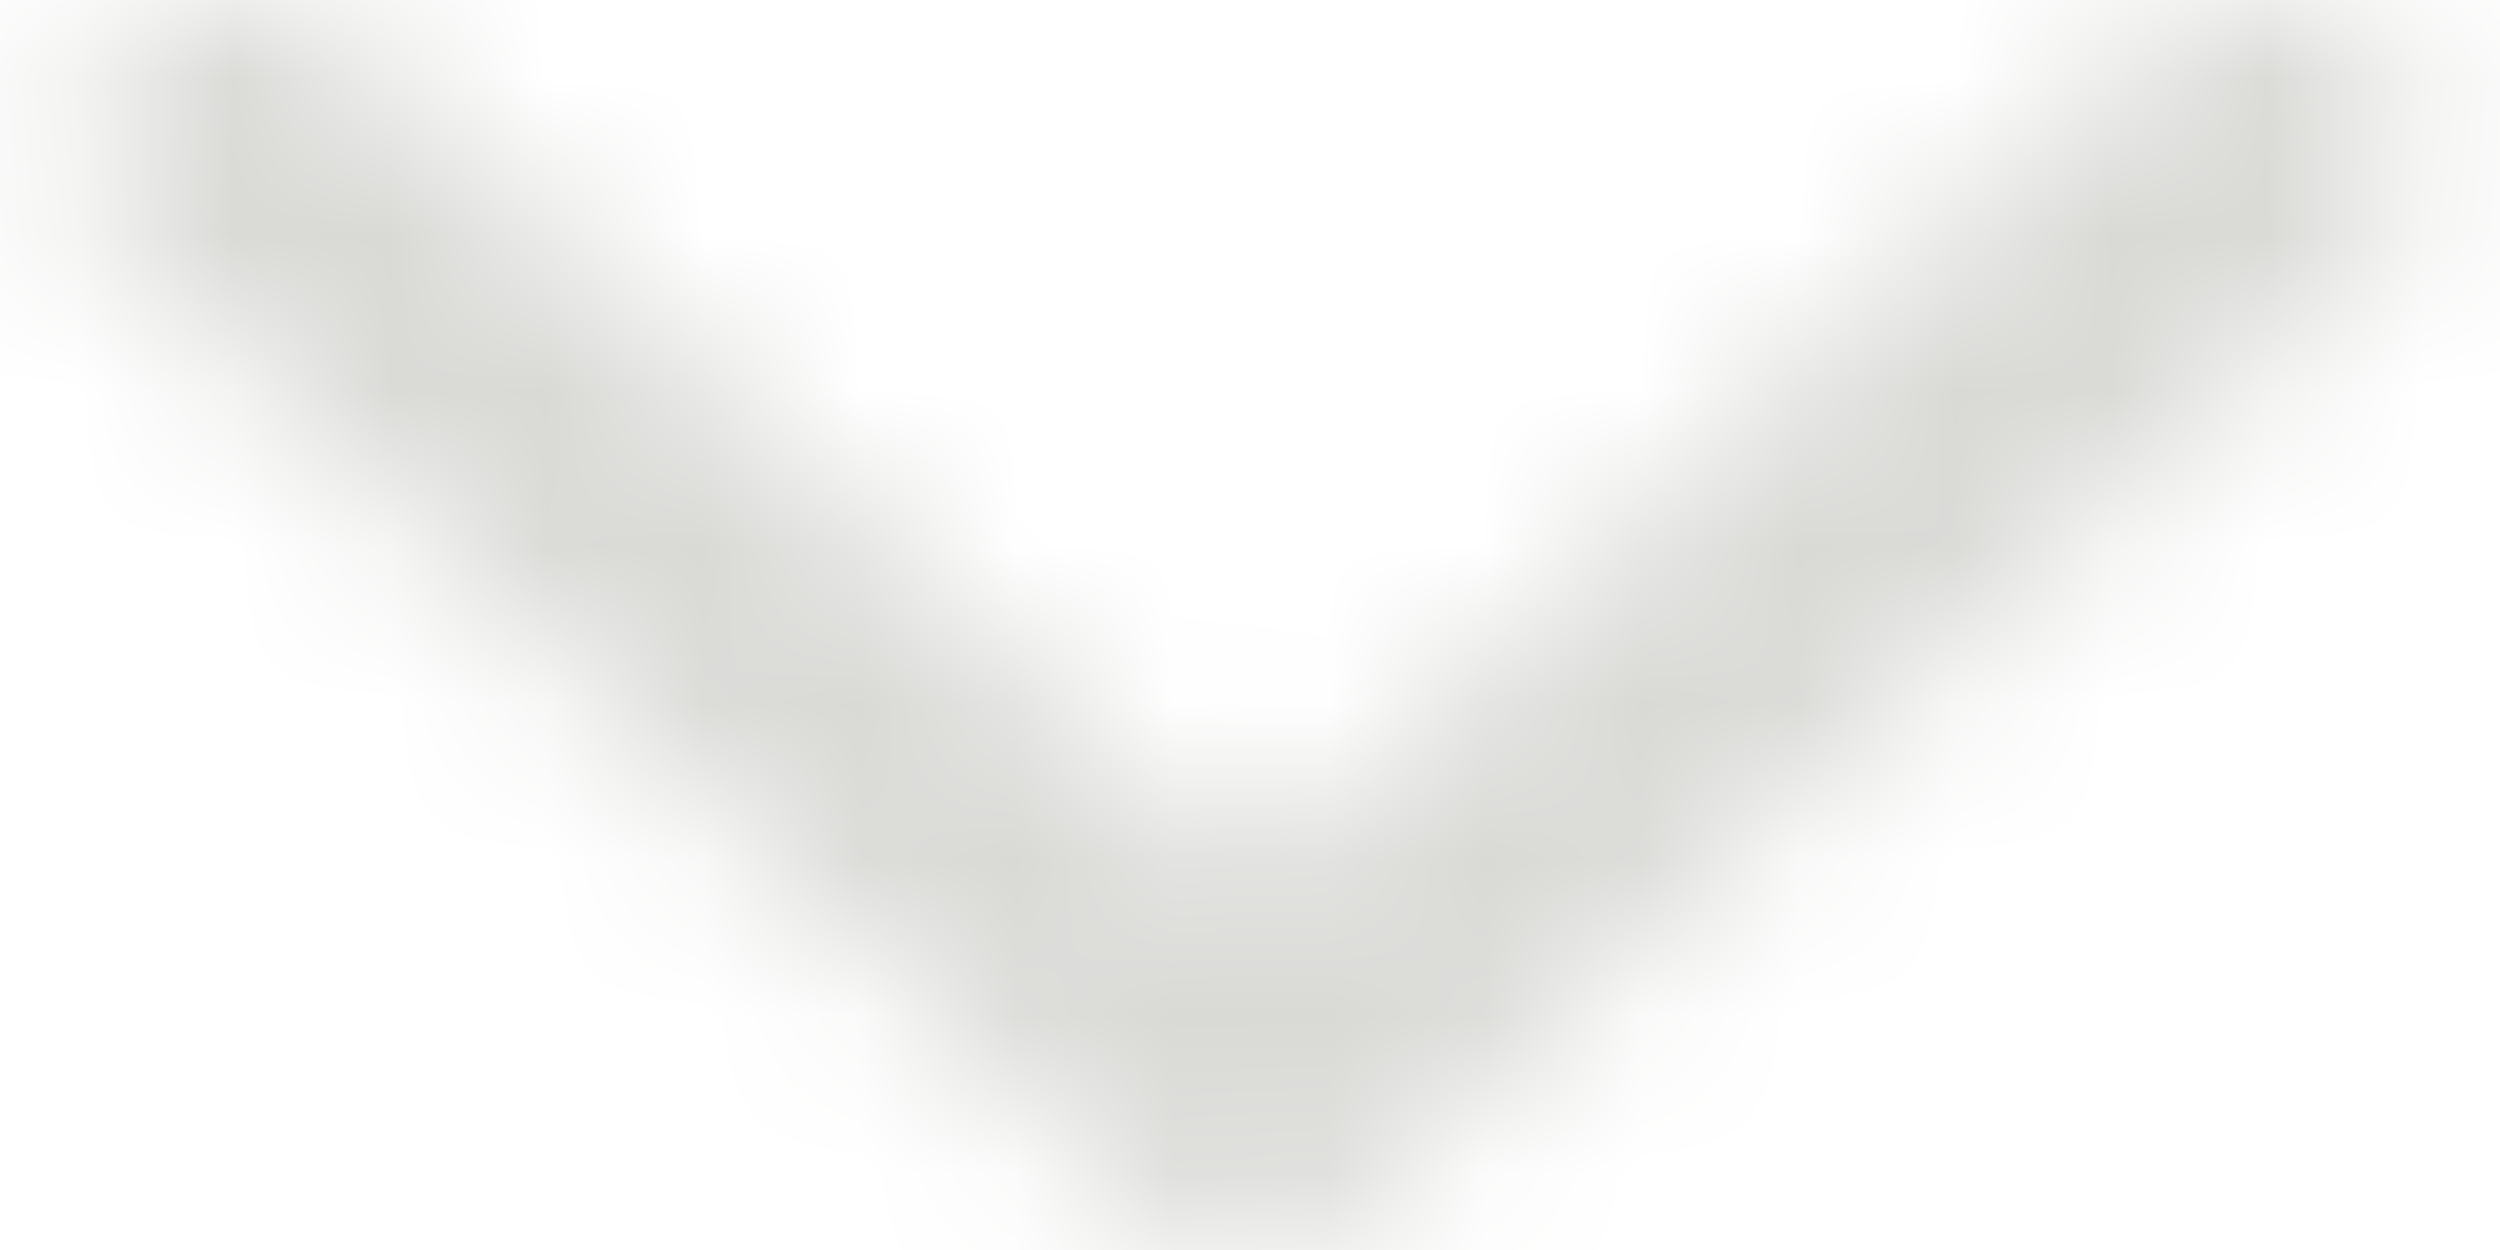 <svg width="16" height="8" viewBox="0 0 16 8" fill="none" xmlns="http://www.w3.org/2000/svg">
<mask id="path-1-inside-1" fill="white">
<path fill-rule="evenodd" clip-rule="evenodd" d="M0.787 1.633L7.268 7.72C7.666 8.093 8.311 8.093 8.708 7.72L15.19 1.633C15.588 1.259 15.588 0.654 15.19 0.28C14.792 -0.093 14.147 -0.093 13.75 0.28L7.988 5.691L2.227 0.28C1.829 -0.093 1.184 -0.093 0.787 0.28C0.389 0.654 0.389 1.259 0.787 1.633Z"/>
</mask>
<path d="M7.268 7.72L5.899 9.178V9.178L7.268 7.72ZM0.787 1.633L-0.583 3.091H-0.583L0.787 1.633ZM8.708 7.72L10.078 9.178L10.078 9.178L8.708 7.72ZM15.19 1.633L16.559 3.091L15.19 1.633ZM13.75 0.28L12.38 -1.178V-1.178L13.75 0.28ZM7.988 5.691L9.357 7.149L7.988 8.435L6.619 7.149L7.988 5.691ZM2.227 0.28L0.858 1.738L0.858 1.738L2.227 0.28ZM5.899 9.178L-0.583 3.091L2.156 0.175L8.637 6.262L5.899 9.178ZM10.078 9.178C8.91 10.274 7.066 10.274 5.899 9.178L8.637 6.262C8.265 5.913 7.711 5.913 7.339 6.262L10.078 9.178ZM16.559 3.091L10.078 9.178L7.339 6.262L13.821 0.175L16.559 3.091ZM16.559 -1.178C17.798 -0.014 17.798 1.927 16.559 3.091L13.821 0.175C13.377 0.591 13.377 1.322 13.821 1.738L16.559 -1.178ZM12.38 -1.178C13.548 -2.274 15.392 -2.274 16.559 -1.178L13.821 1.738C14.193 2.087 14.747 2.087 15.119 1.738L12.38 -1.178ZM6.619 4.233L12.38 -1.178L15.119 1.738L9.357 7.149L6.619 4.233ZM3.596 -1.178L9.357 4.233L6.619 7.149L0.858 1.738L3.596 -1.178ZM-0.583 -1.178C0.585 -2.274 2.429 -2.274 3.596 -1.178L0.858 1.738C1.23 2.087 1.784 2.087 2.156 1.738L-0.583 -1.178ZM-0.583 3.091C-1.821 1.927 -1.821 -0.014 -0.583 -1.178L2.156 1.738C2.599 1.322 2.599 0.591 2.156 0.175L-0.583 3.091Z" fill="#D9D9D6" mask="url(#path-1-inside-1)"/>
</svg>
